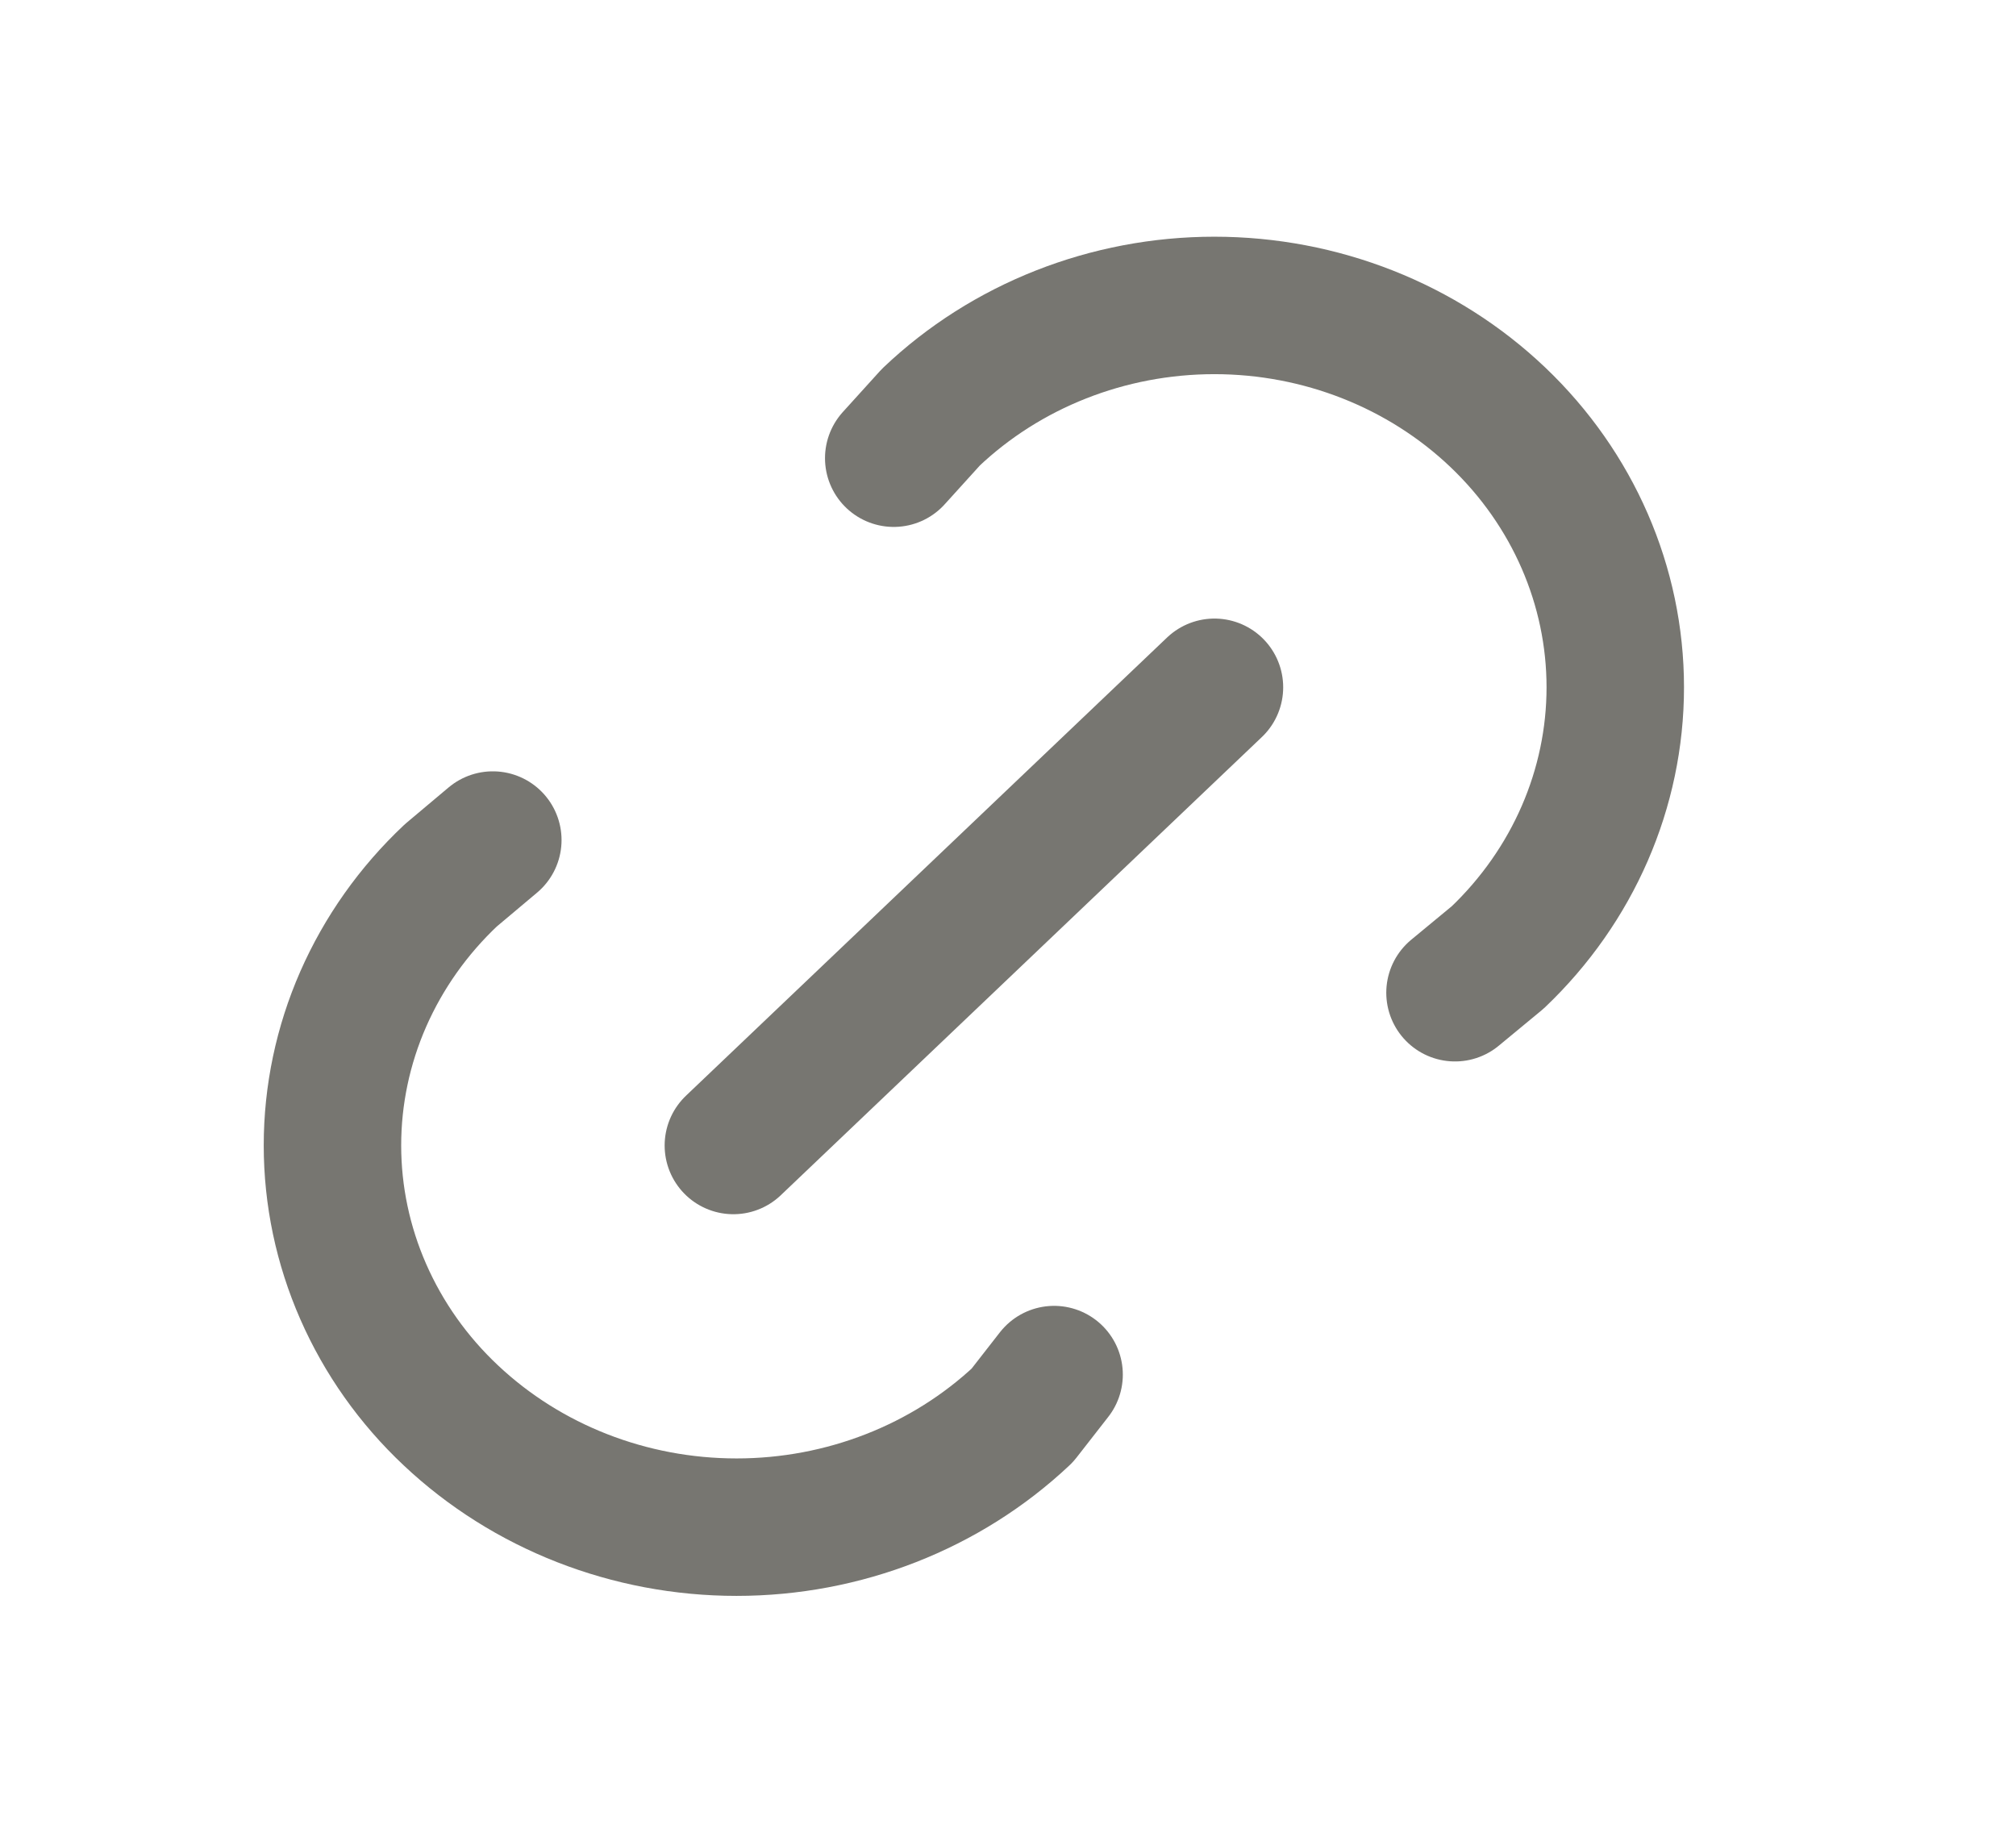 <svg width="22" height="20" viewBox="0 0 22 20" fill="none" xmlns="http://www.w3.org/2000/svg">
<path d="M8.003 12.5L13.253 7.5M9.753 5L10.158 4.553C10.979 3.772 12.092 3.333 13.252 3.333C14.412 3.333 15.525 3.772 16.346 4.554C17.166 5.335 17.627 6.395 17.627 7.5C17.627 8.605 17.166 9.665 16.345 10.447L15.878 10.833M11.503 15L11.156 15.445C10.325 16.227 9.205 16.665 8.038 16.665C6.87 16.665 5.75 16.227 4.92 15.445C4.51 15.06 4.186 14.601 3.964 14.095C3.742 13.589 3.628 13.047 3.628 12.499C3.628 11.951 3.742 11.408 3.964 10.902C4.186 10.397 4.51 9.938 4.92 9.552L5.378 9.167" stroke="#777671" stroke-width="1.5" stroke-linecap="round" stroke-linejoin="round"/>
</svg>
